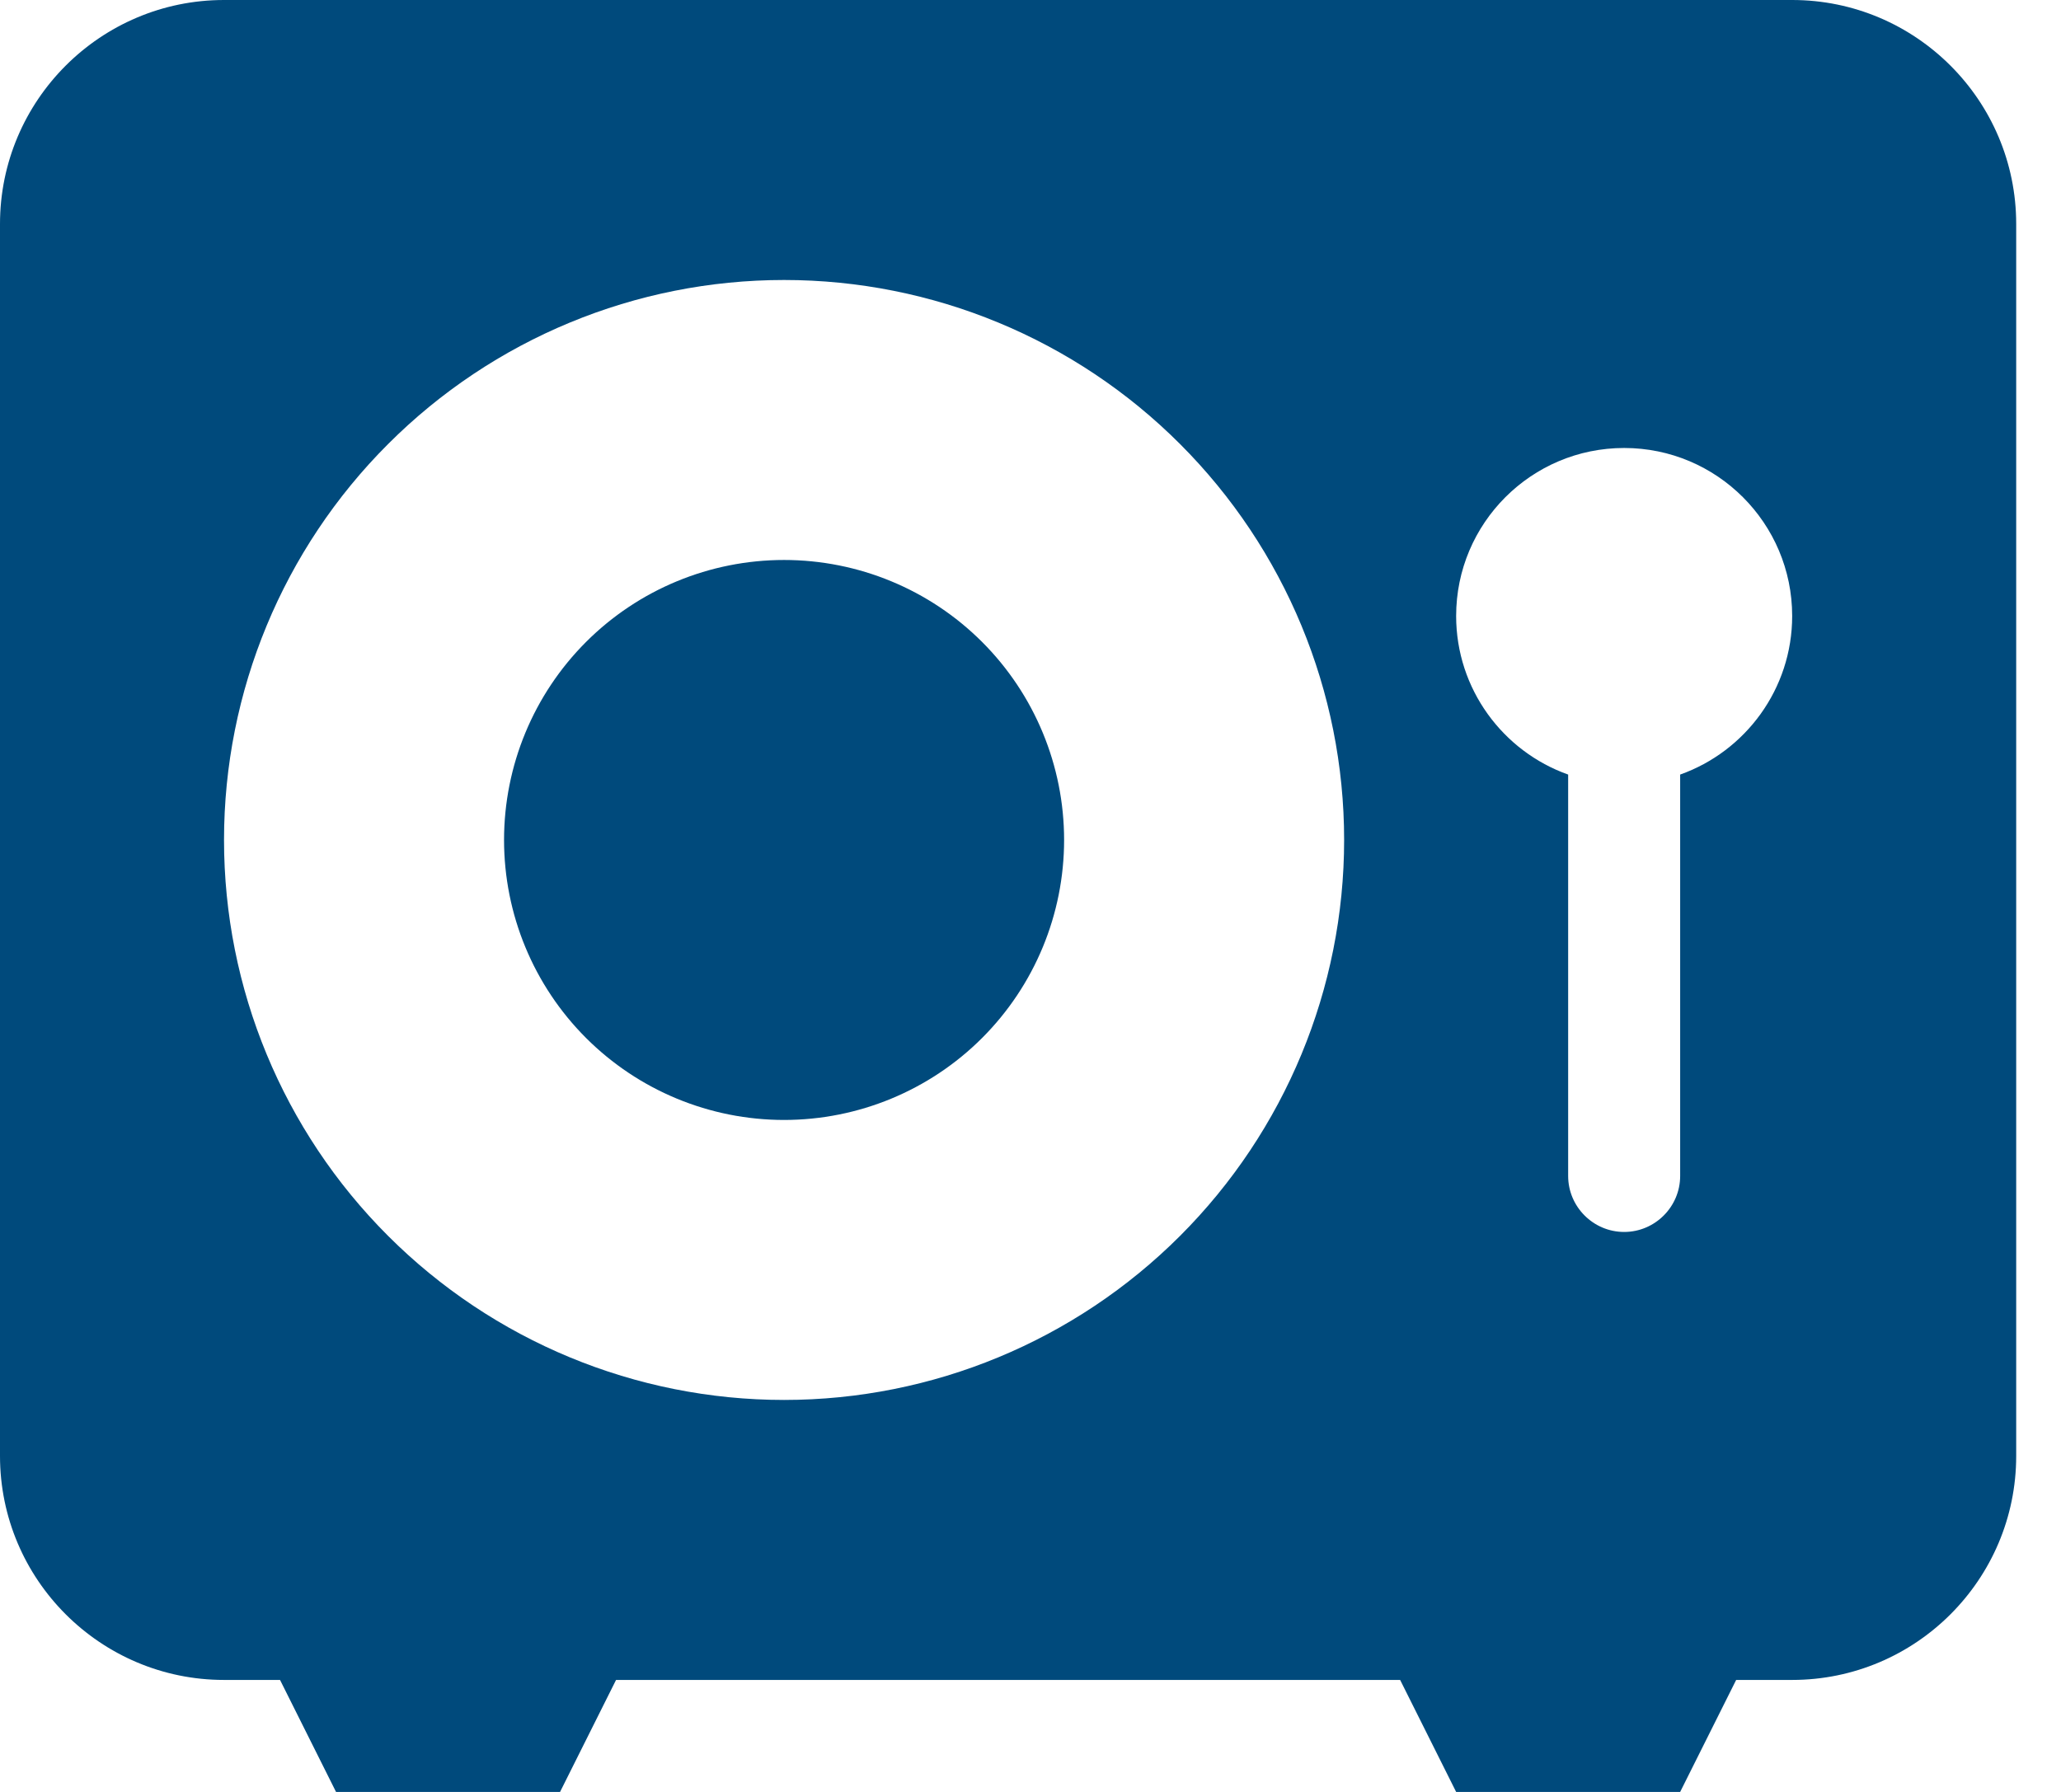 <svg width="23" height="20" viewBox="0 0 23 20" fill="none" xmlns="http://www.w3.org/2000/svg">
<g clip-path="url(#clip0_81_9981)">
<path d="M2.5 0C1.121 0 0 1.121 0 2.5V16.25C0 17.629 1.121 18.75 2.5 18.75H3.125L3.75 20H6.25L6.875 18.75H15.625L16.25 20H18.75L19.375 18.75H20C21.379 18.75 22.5 17.629 22.5 16.25V2.5C22.5 1.121 21.379 0 20 0H2.5ZM8.75 12.5C9.579 12.5 10.374 12.171 10.96 11.585C11.546 10.999 11.875 10.204 11.875 9.375C11.875 8.546 11.546 7.751 10.96 7.165C10.374 6.579 9.579 6.25 8.75 6.25C7.921 6.25 7.126 6.579 6.54 7.165C5.954 7.751 5.625 8.546 5.625 9.375C5.625 10.204 5.954 10.999 6.54 11.585C7.126 12.171 7.921 12.5 8.75 12.5ZM8.75 3.125C10.408 3.125 11.997 3.783 13.169 4.956C14.341 6.128 15 7.717 15 9.375C15 11.033 14.341 12.622 13.169 13.794C11.997 14.966 10.408 15.625 8.75 15.625C7.092 15.625 5.503 14.966 4.331 13.794C3.158 12.622 2.5 11.033 2.5 9.375C2.5 7.717 3.158 6.128 4.331 4.956C5.503 3.783 7.092 3.125 8.75 3.125ZM18.75 8.645V13.125C18.75 13.469 18.469 13.75 18.125 13.75C17.781 13.75 17.5 13.469 17.5 13.125V8.645C16.773 8.387 16.25 7.691 16.25 6.875C16.25 5.84 17.09 5 18.125 5C19.16 5 20 5.84 20 6.875C20 7.691 19.477 8.387 18.75 8.645Z" fill="#004A7C"/>
</g>
<defs>
<clipPath id="clip0_81_9981">
<path d="M0 0H22.5V20H0V0Z" fill="white"/>
</clipPath>
</defs>
</svg>
